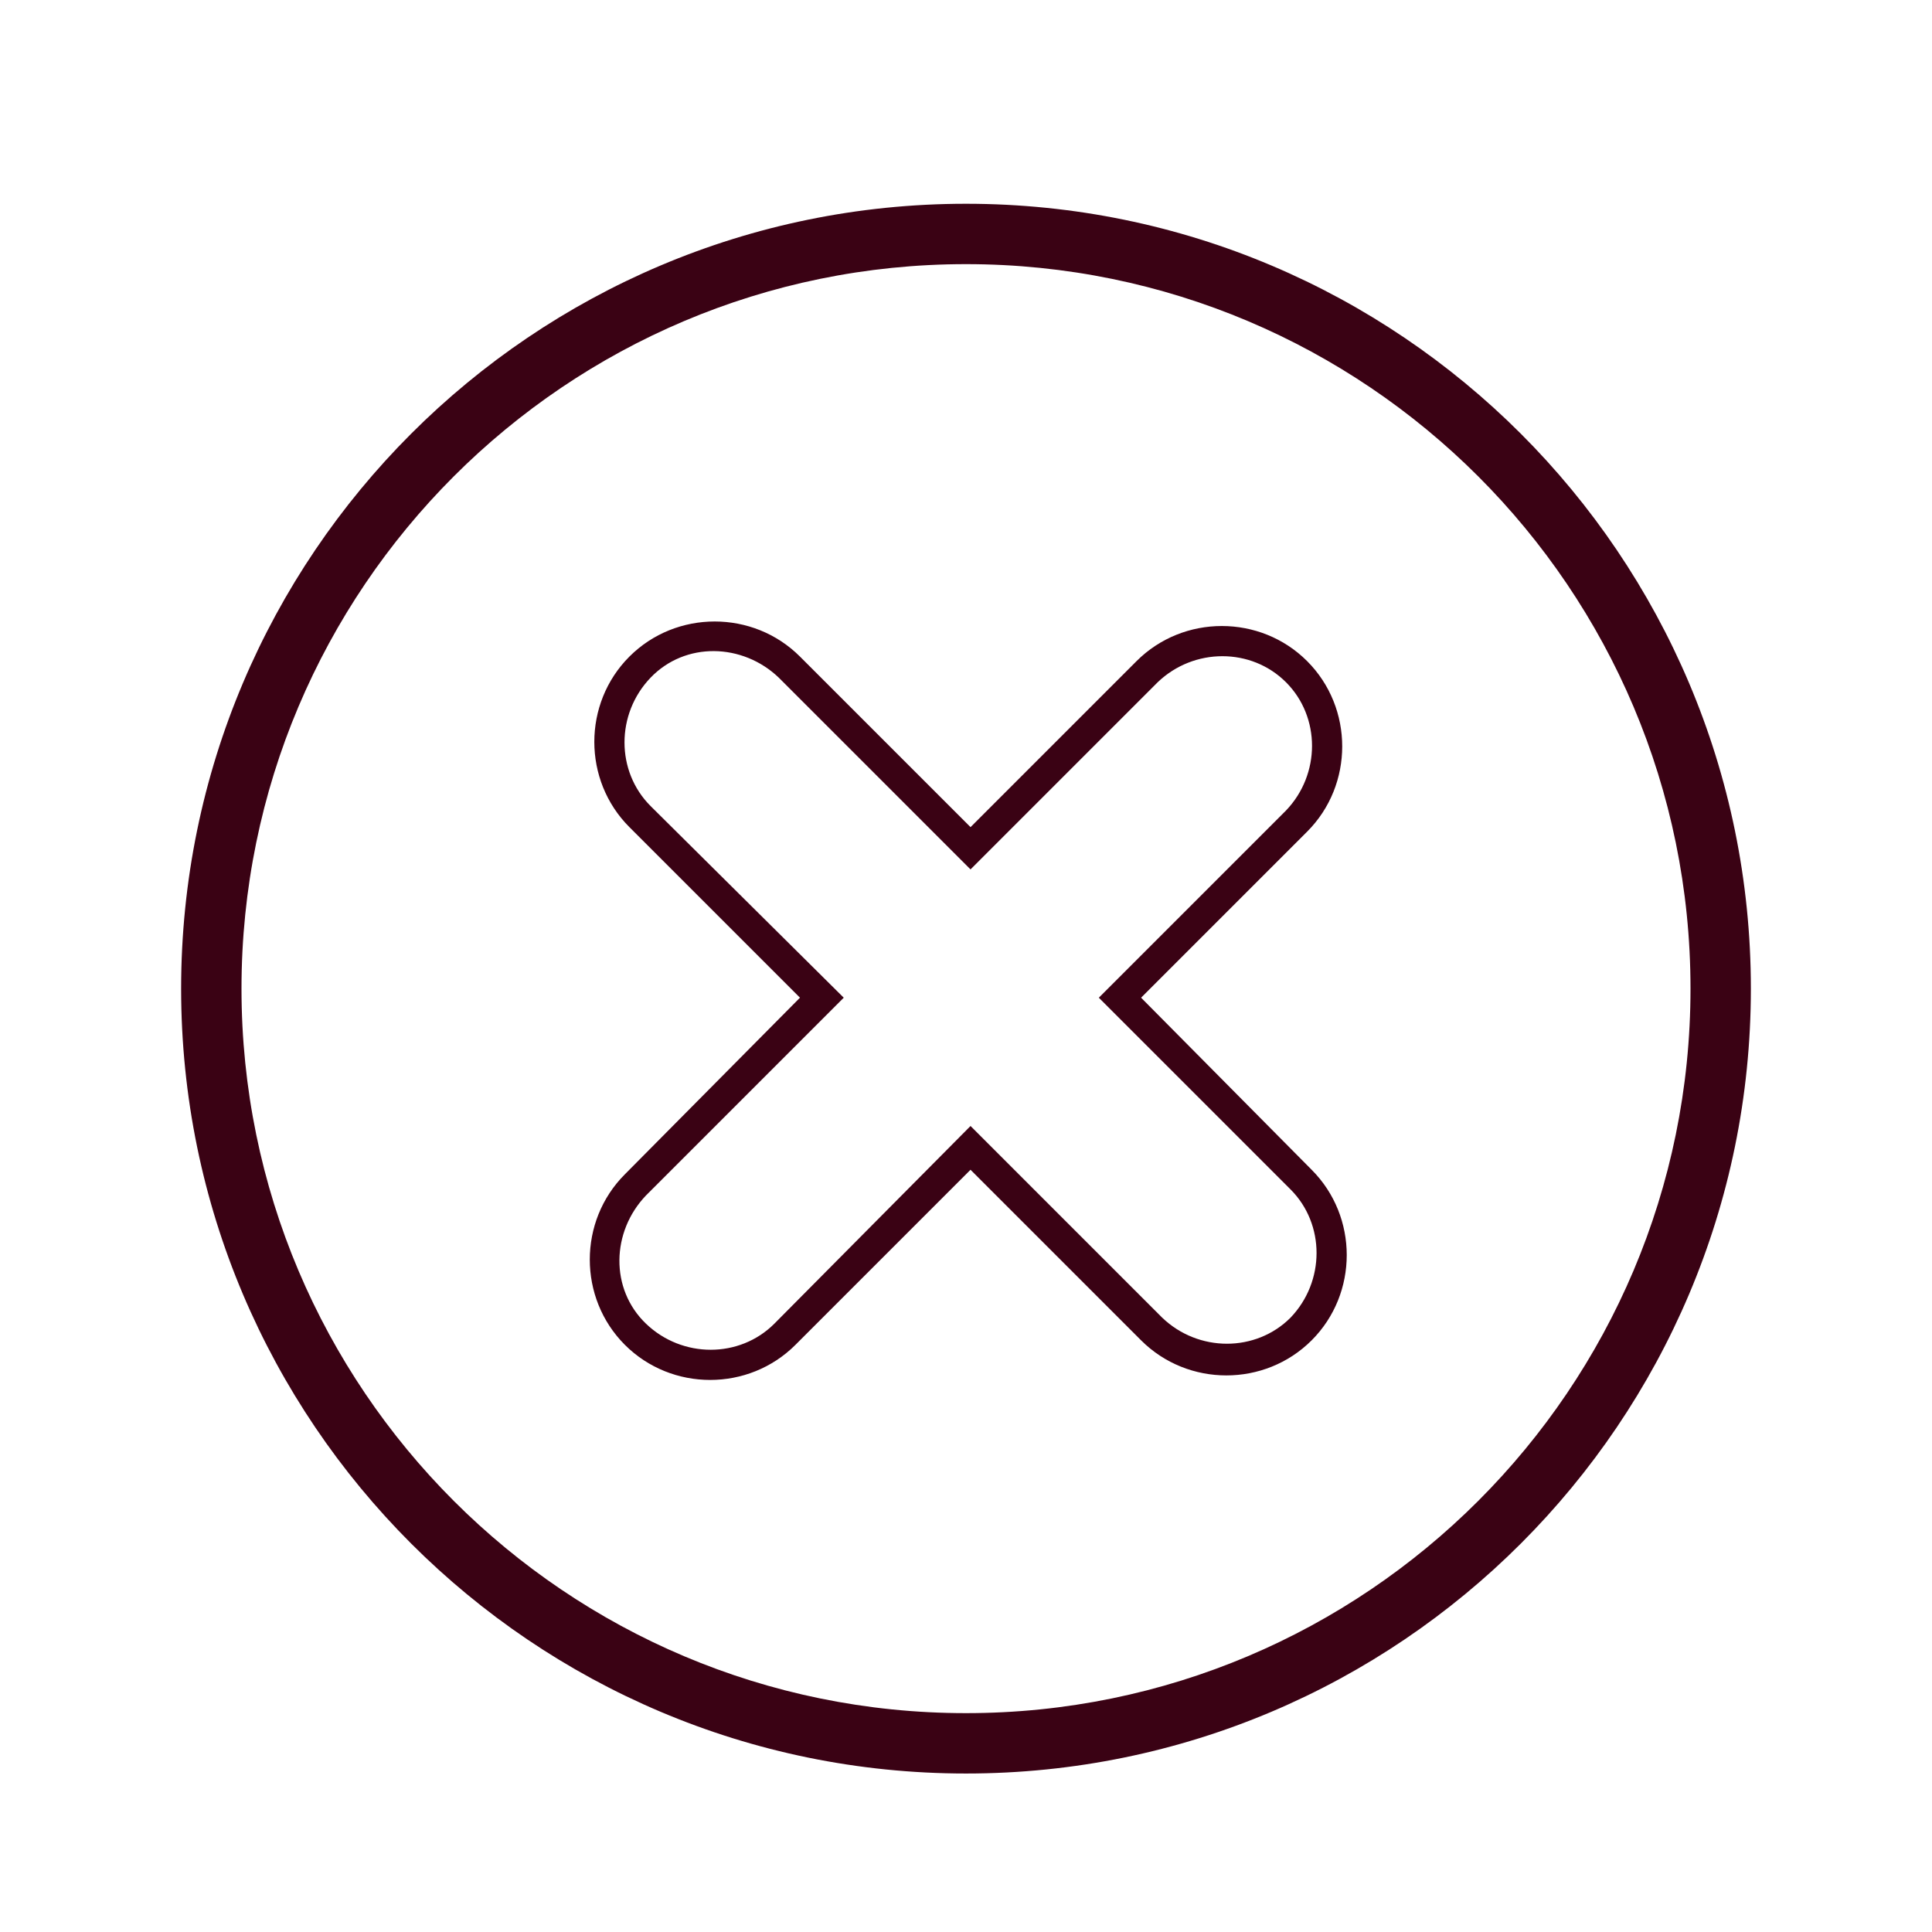 <?xml version="1.0" ?><!DOCTYPE svg  PUBLIC '-//W3C//DTD SVG 1.1//EN'  'http://www.w3.org/Graphics/SVG/1.1/DTD/svg11.dtd'><svg enable-background="new 0 0 128 128" height="128px" id="Layer_1" version="1.1" viewBox="0 0 128 128" width="128px" xml:space="preserve" xmlns="http://www.w3.org/2000/svg" xmlns:xlink="http://www.w3.org/1999/xlink"><path d="M64,13.5c-28.7,0-52,23.3-52,52s23.3,52,52,52s52-23.3,52-52S92.7,13.5,64,13.5z M64,113.5  c-26.5,0-48-21.5-48-48s21.5-48,48-48s48,21.5,48,48S90.5,113.5,64,113.5z" fill="#3A0214"/><path d="M85.2,45.2c2.3,2.3,2.3,6.1,0,8.5L72.8,66.1l12.7,12.7c2.3,2.3,2.3,6.1,0,8.5c-2.3,2.3-6.1,2.3-8.5,0  L64.3,74.6L51.3,87.7c-2.3,2.3-6.1,2.3-8.5,0s-2.3-6.1,0-8.5l13.1-13.1L43.1,53.4c-2.3-2.3-2.3-6.1,0-8.5s6.1-2.3,8.5,0l12.7,12.7  l12.4-12.4C79.1,42.9,82.9,42.9,85.2,45.2 M86.6,43.8c-3.1-3.1-8.2-3.1-11.3,0l-11,11L53,43.5c-3.1-3.1-8.2-3.1-11.3,0  c-3.1,3.1-3.1,8.2,0,11.3L53,66.1L41.4,77.8c-3.1,3.1-3.1,8.2,0,11.3c3.1,3.1,8.2,3.1,11.3,0l11.6-11.6l11.3,11.3  c3.1,3.1,8.2,3.1,11.3,0c3.1-3.1,3.1-8.2,0-11.3L75.6,66.1l11-11C89.7,52,89.7,46.9,86.6,43.8L86.6,43.8z" fill="#3A0214"/></svg>